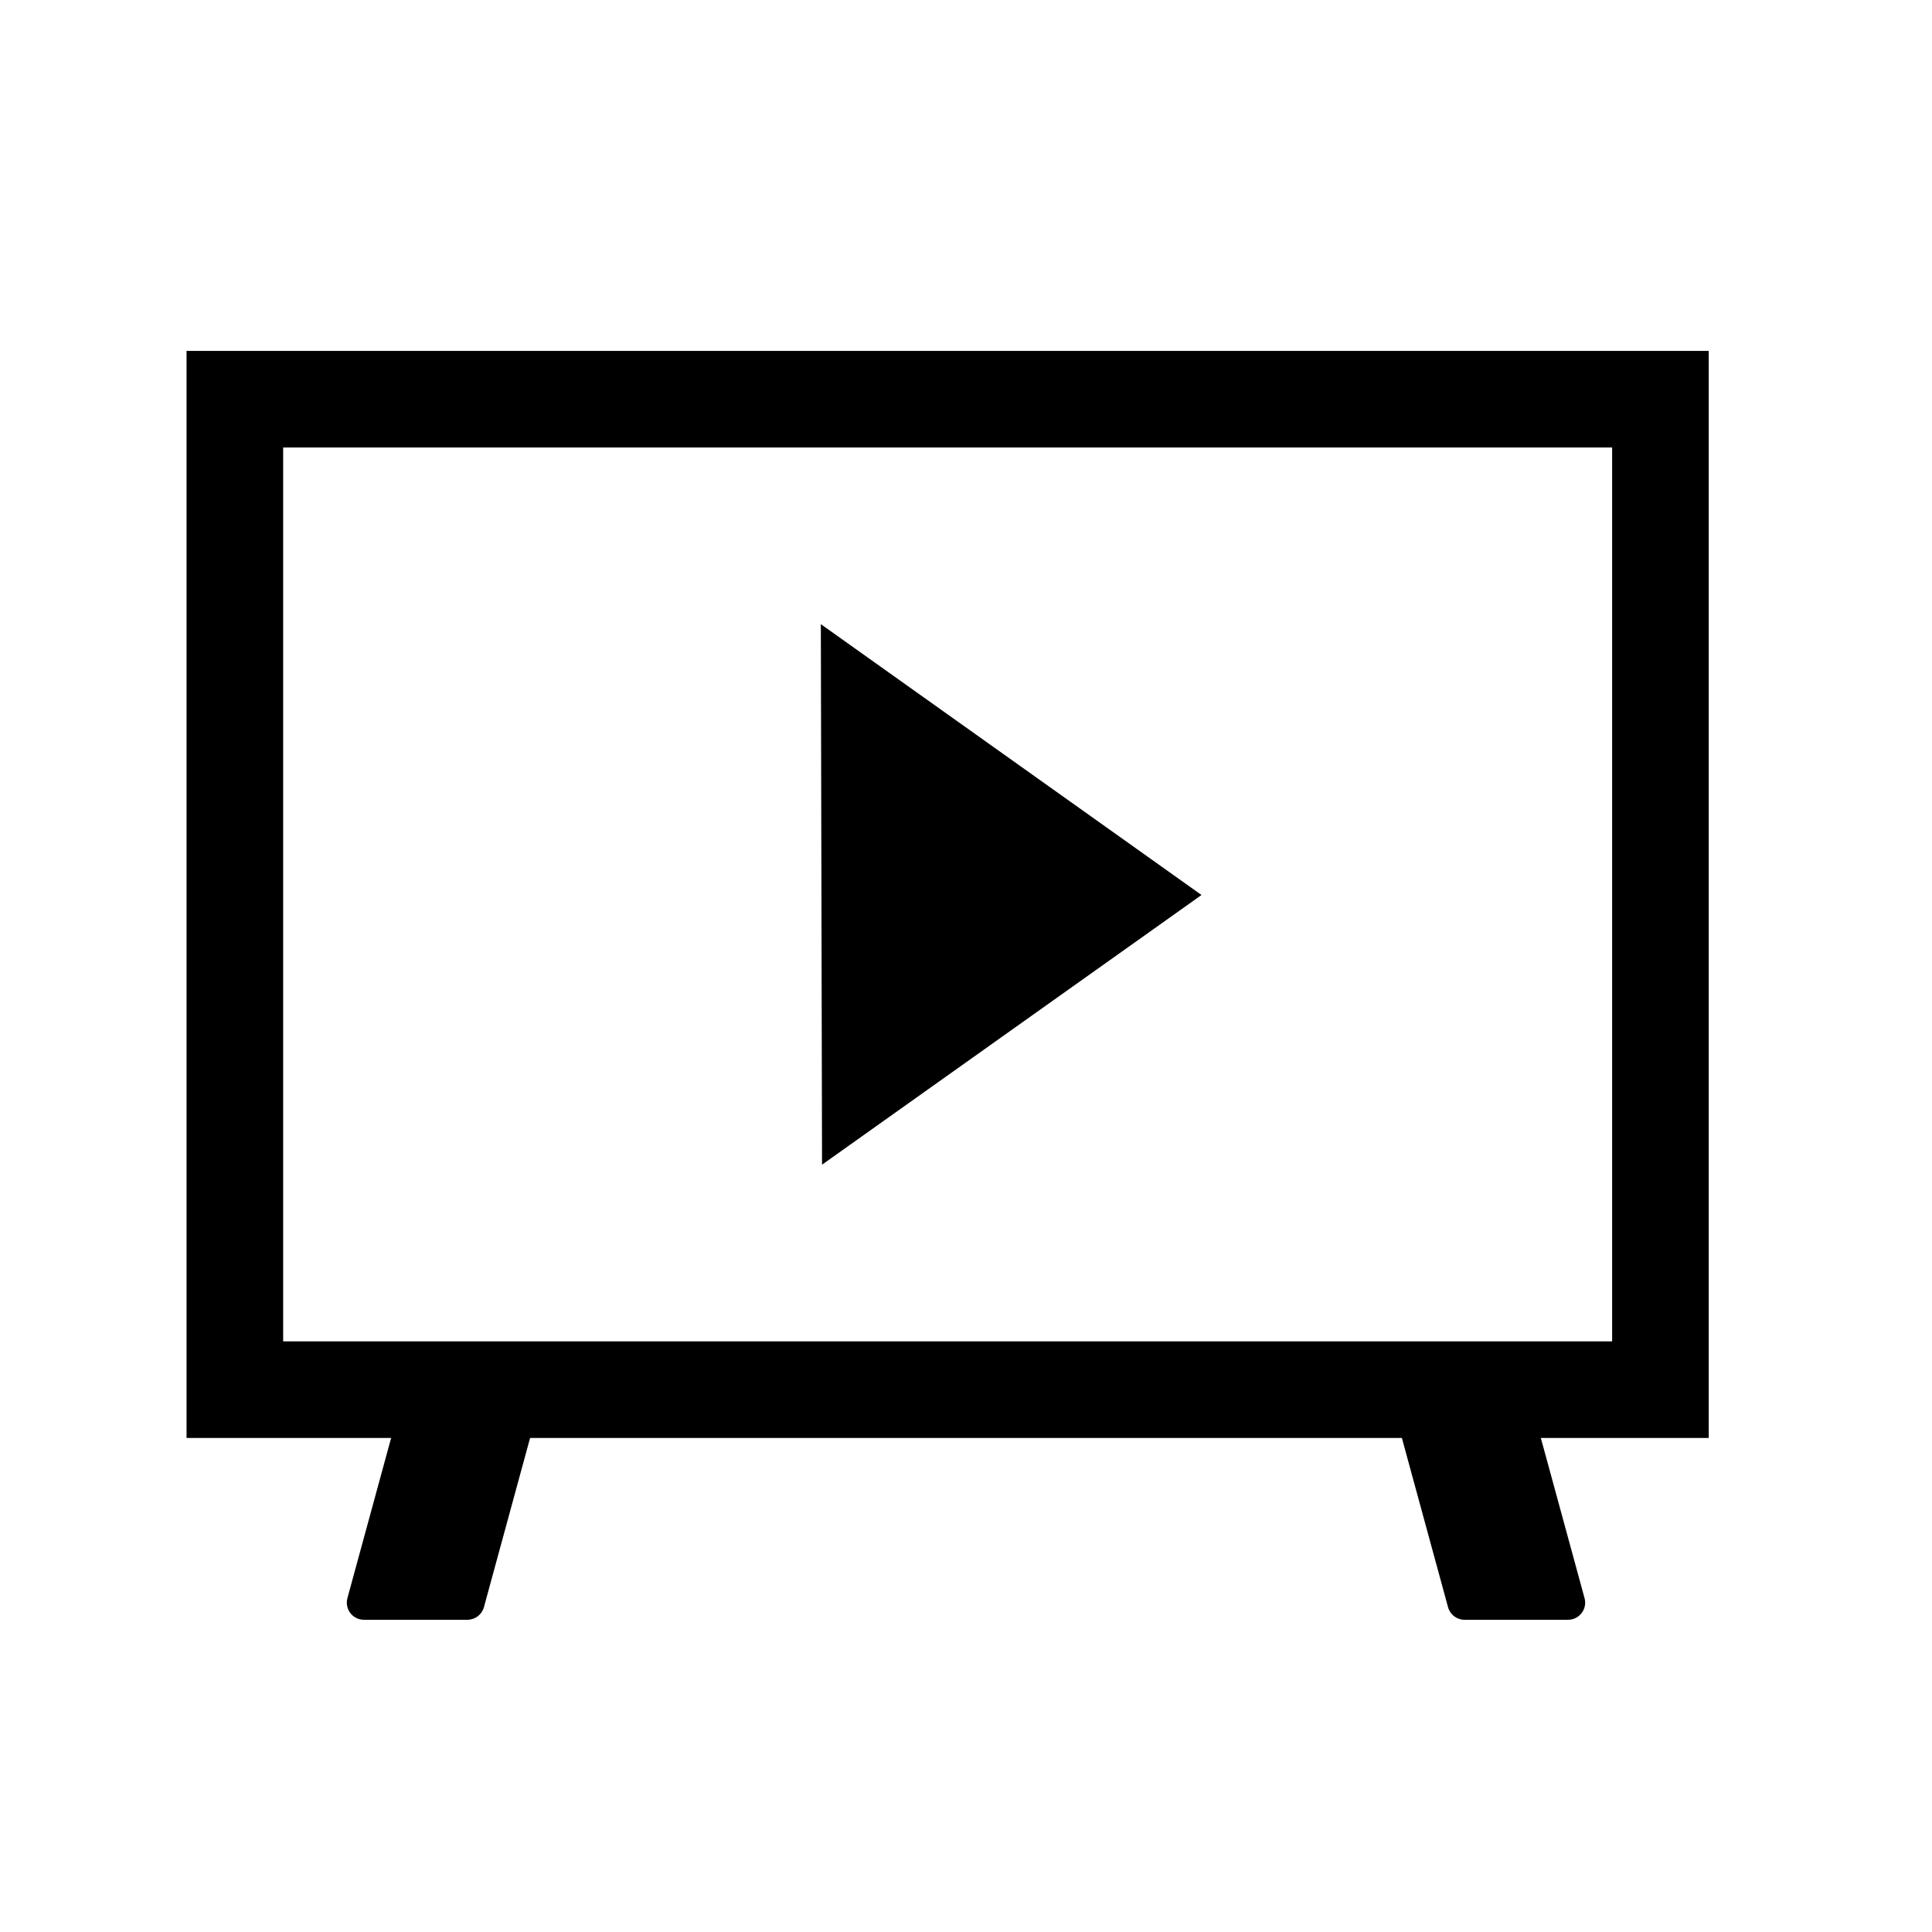 <?xml version="1.0" encoding="UTF-8"?>
<svg id="Fill" xmlns="http://www.w3.org/2000/svg" viewBox="0 0 800 800">
  <defs>
    <style>
      .cls-1 {
        fill: none;
        stroke: #000;
        stroke-miterlimit: 10;
        stroke-width: 40px;
      }
    </style>
  </defs>
  <polygon points="497.52 370.6 339.89 258.45 340.39 482.27 497.52 370.6"/>
  <path d="M143.86,661.76c-.58,2.13-.14,4.42,1.2,6.17,1.34,1.75,3.42,2.78,5.63,2.78h42.86c3.2,0,5.99-2.14,6.84-5.23l20.23-74.16h-57.54l-19.22,70.43Z"/>
  <path d="M606.44,670.71h42.86c2.22,0,4.29-1.03,5.63-2.78,1.34-1.76,1.79-4.04,1.2-6.17l-19.22-70.43h-57.54l20.23,74.16c.84,3.09,3.64,5.23,6.84,5.23Z"/>
  <rect class="cls-1" x="97.25" y="165.3" width="590.3" height="410.13"/>
</svg>